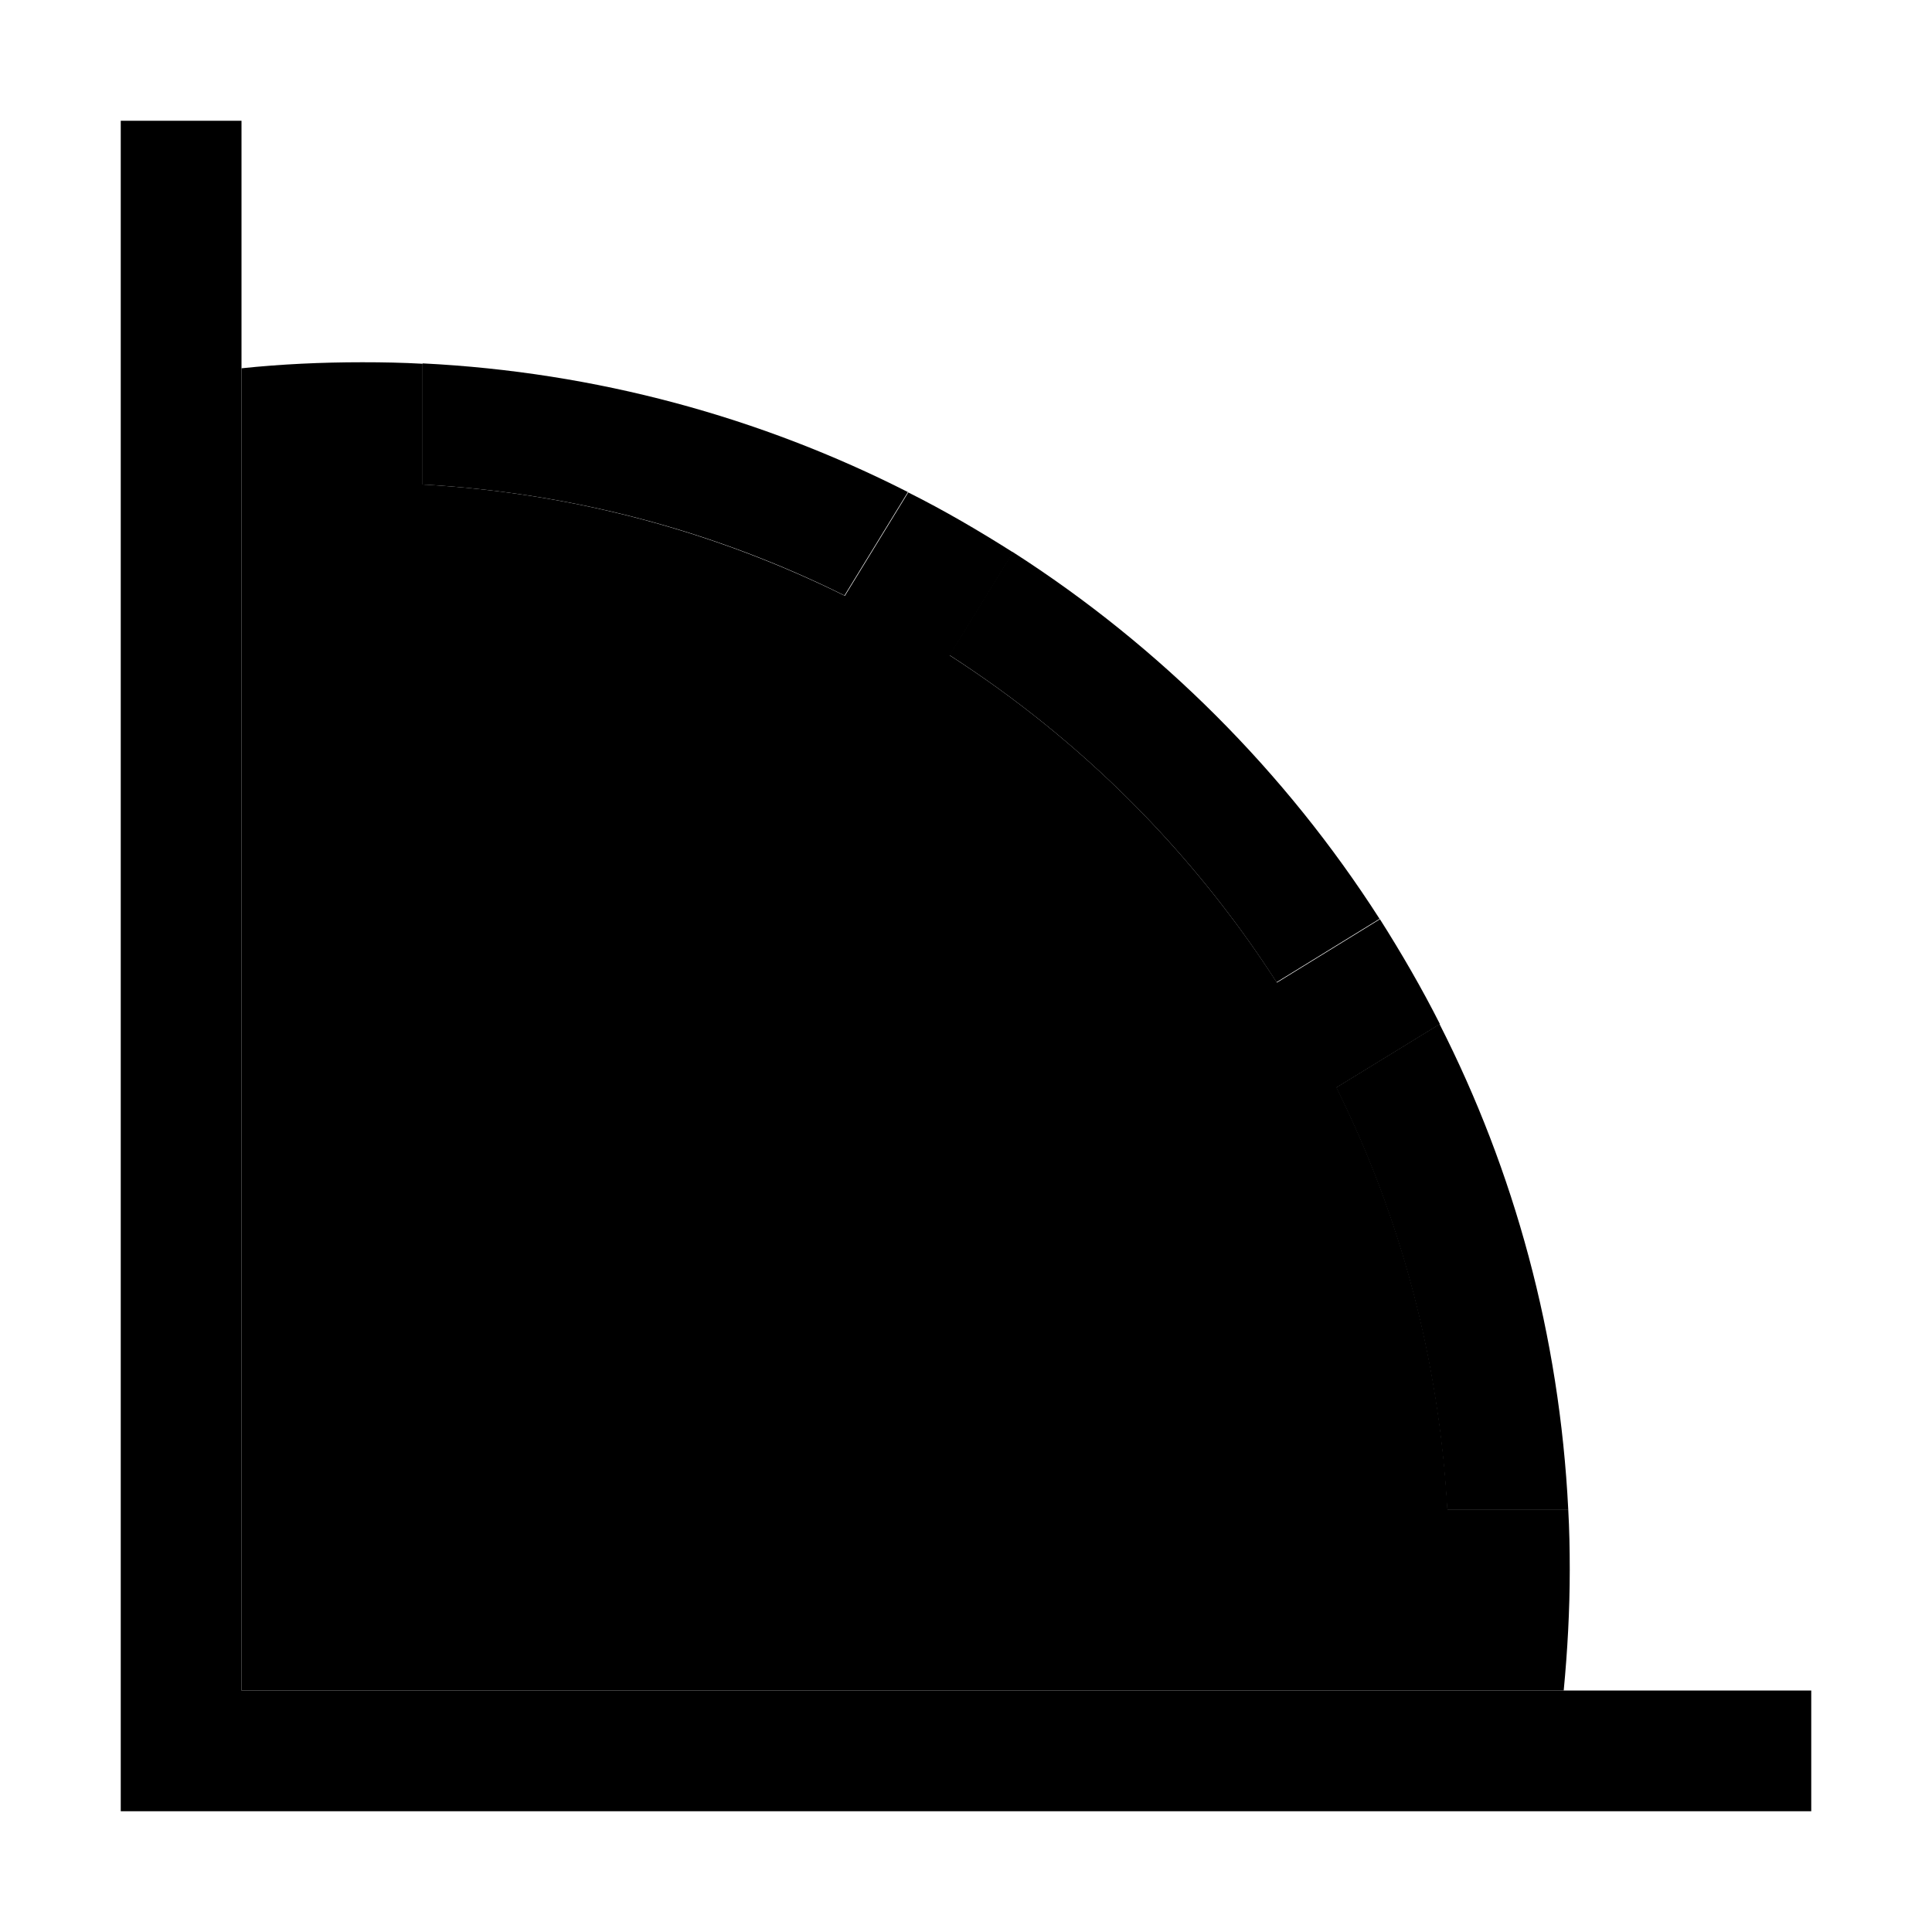 <svg xmlns="http://www.w3.org/2000/svg" width="24" height="24" viewBox="0 0 448 512">
    <path class="pr-icon-duotone-secondary" d="M32 97.6L32 448l350.4 0c1-10.5 1.6-21.2 1.6-32c0-5.4-.1-10.7-.4-16l-32 0c-2.2-40-12.5-77.8-29.4-111.8l27.4-16.8c-4.8-9.5-10.2-18.8-15.9-27.8l-27.3 16.8c-22.4-34.8-52-64.4-86.7-86.7l16.8-27.3c-9-5.7-18.2-11.1-27.8-15.9l-16.8 27.4C157.8 141 120 130.6 80 128.4l0-32c-5.3-.3-10.6-.4-16-.4c-10.8 0-21.5 .5-32 1.6z"/>
    <path class="pr-icon-duotone-primary" d="M32 48l0-16L0 32 0 48 0 464l0 16 16 0 416 0 16 0 0-32-16 0L32 448 32 48zM80 96.4l0 32c40 2.2 77.8 12.5 111.8 29.4l16.8-27.4c-39-19.8-82.5-31.8-128.6-34.1zm139.6 77.2c34.8 22.4 64.4 52 86.7 86.7l27.3-16.8c-25-39-58.2-72.2-97.2-97.2l-16.8 27.3zM351.6 400l32 0c-2.3-46.1-14.3-89.7-34.1-128.6l-27.4 16.8c16.9 34 27.2 71.8 29.4 111.8z"/>
</svg>